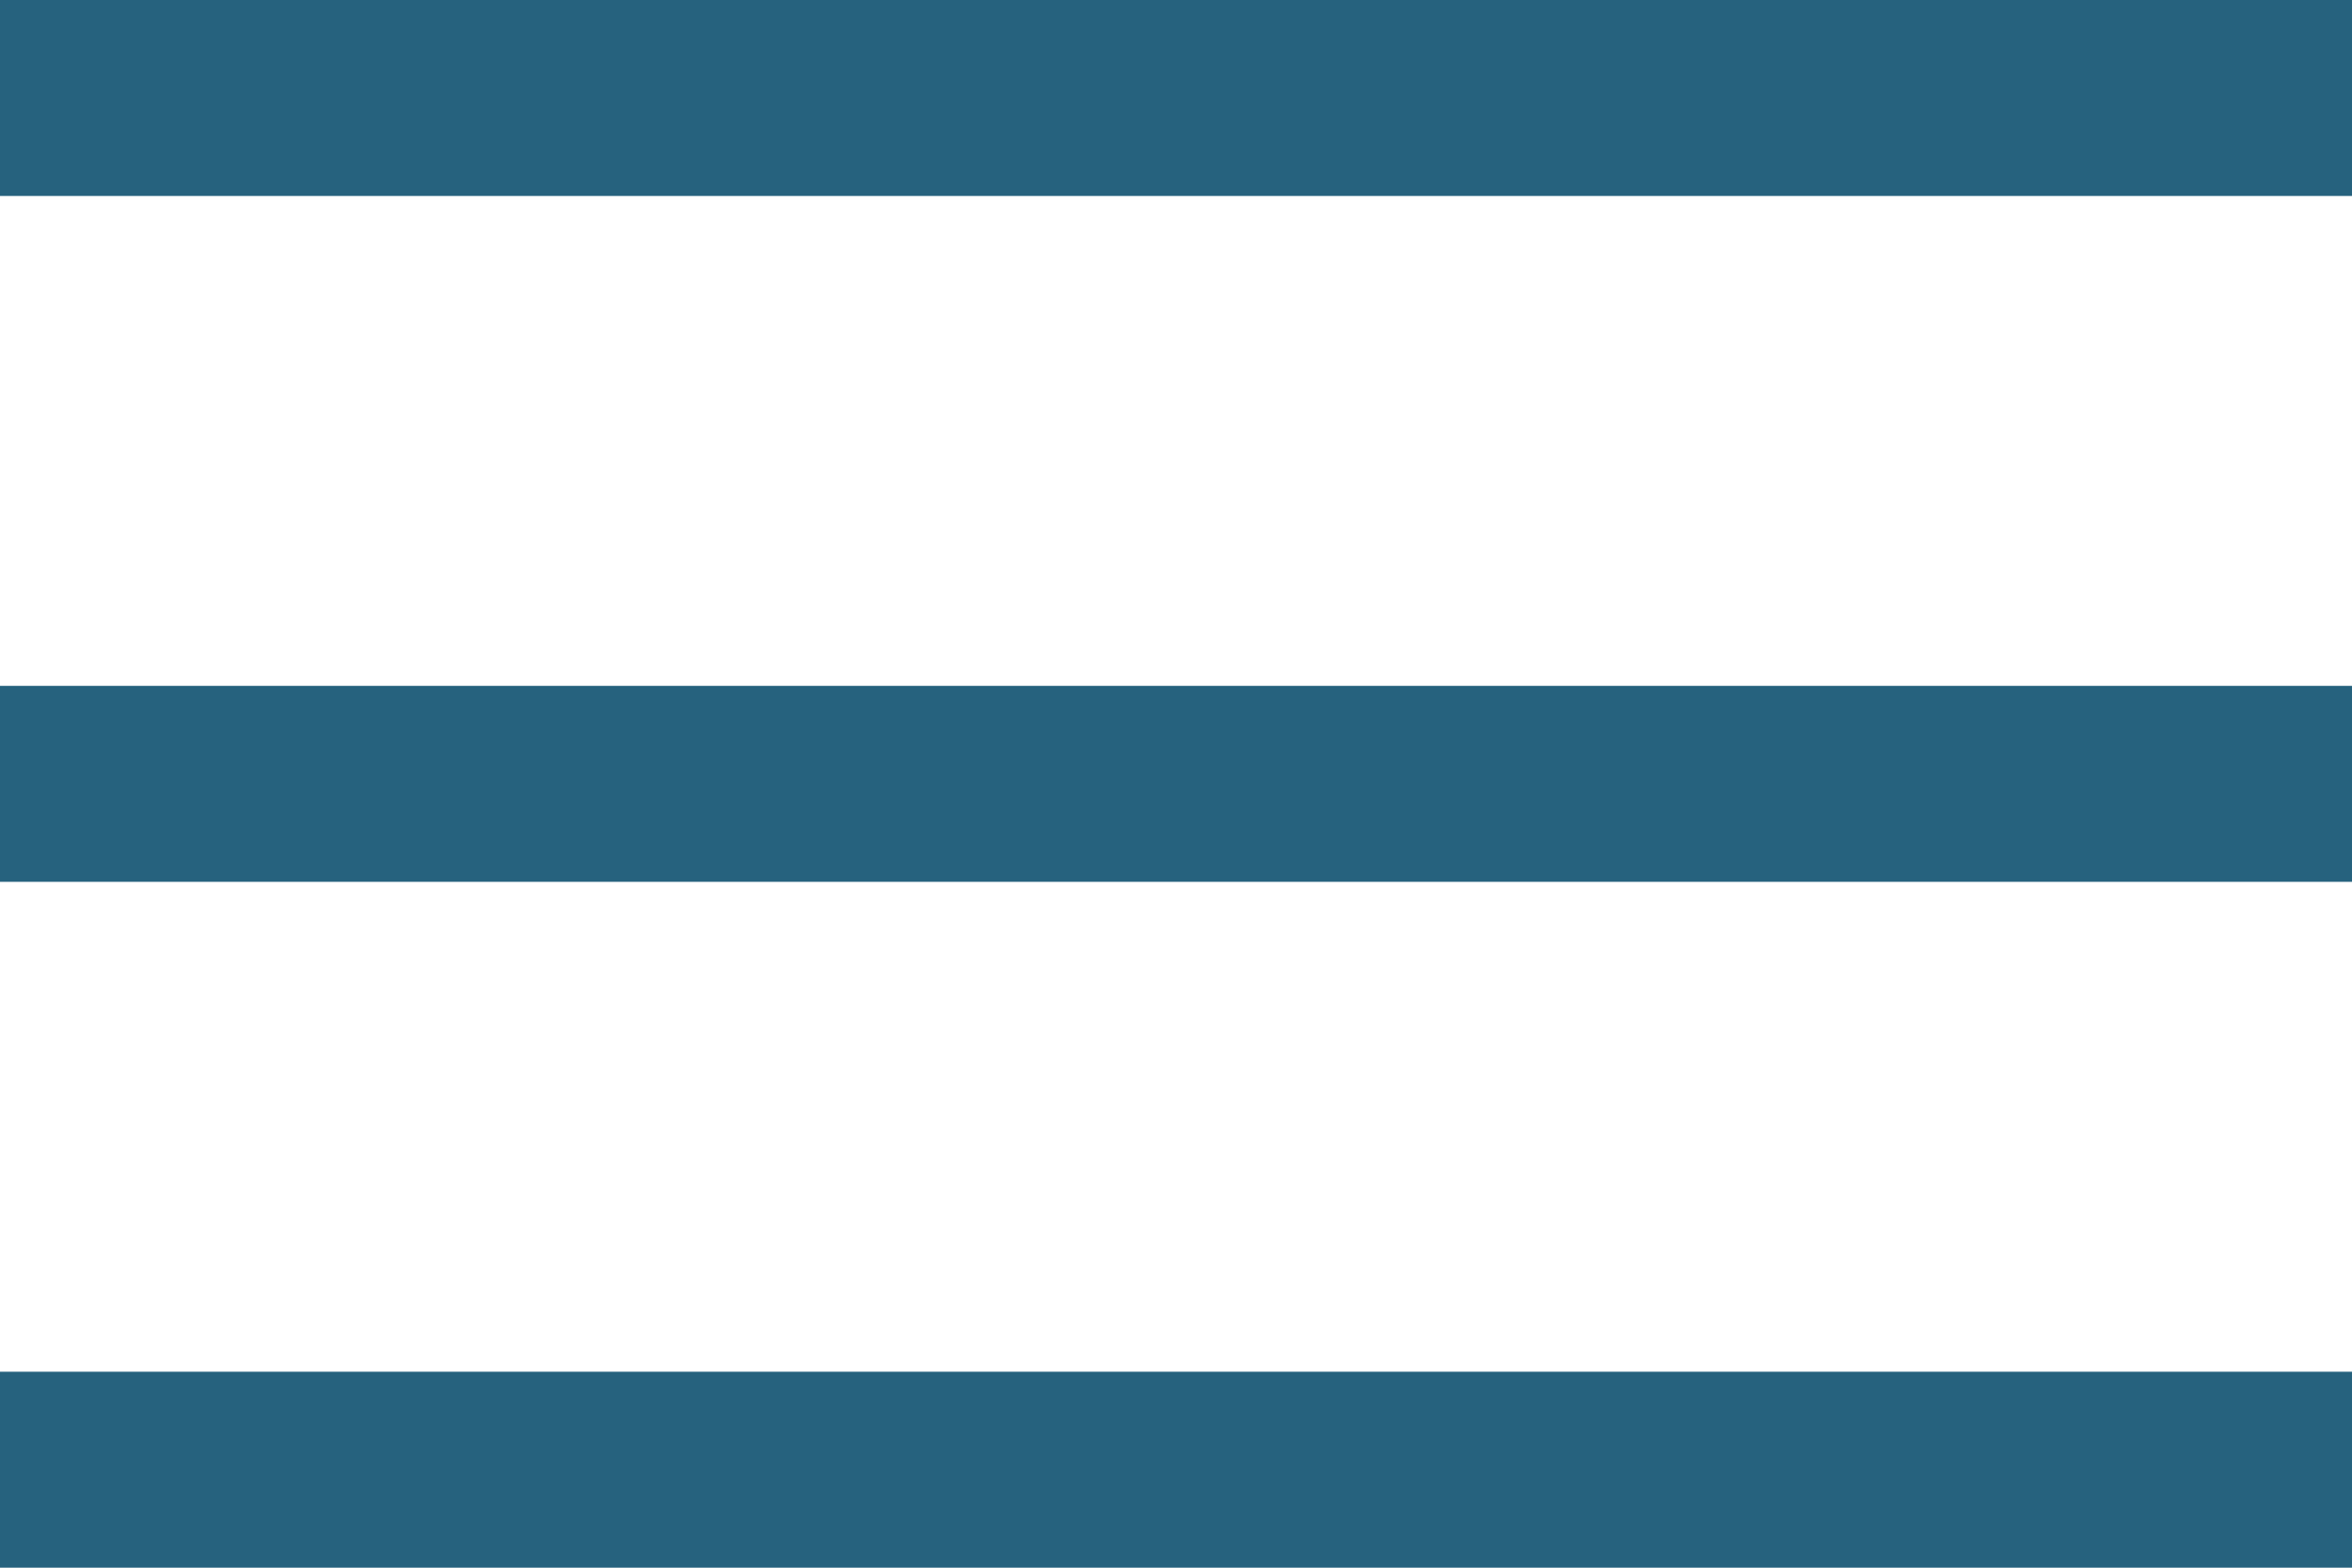 <svg width="24" height="16" viewBox="0 0 24 16" fill="none" xmlns="http://www.w3.org/2000/svg">
<rect y="14" width="24" height="2" fill="#26627e"/>
<rect y="7" width="24" height="2" fill="#26627e"/>
<rect width="24" height="2" fill="#26627e"/>
</svg>
